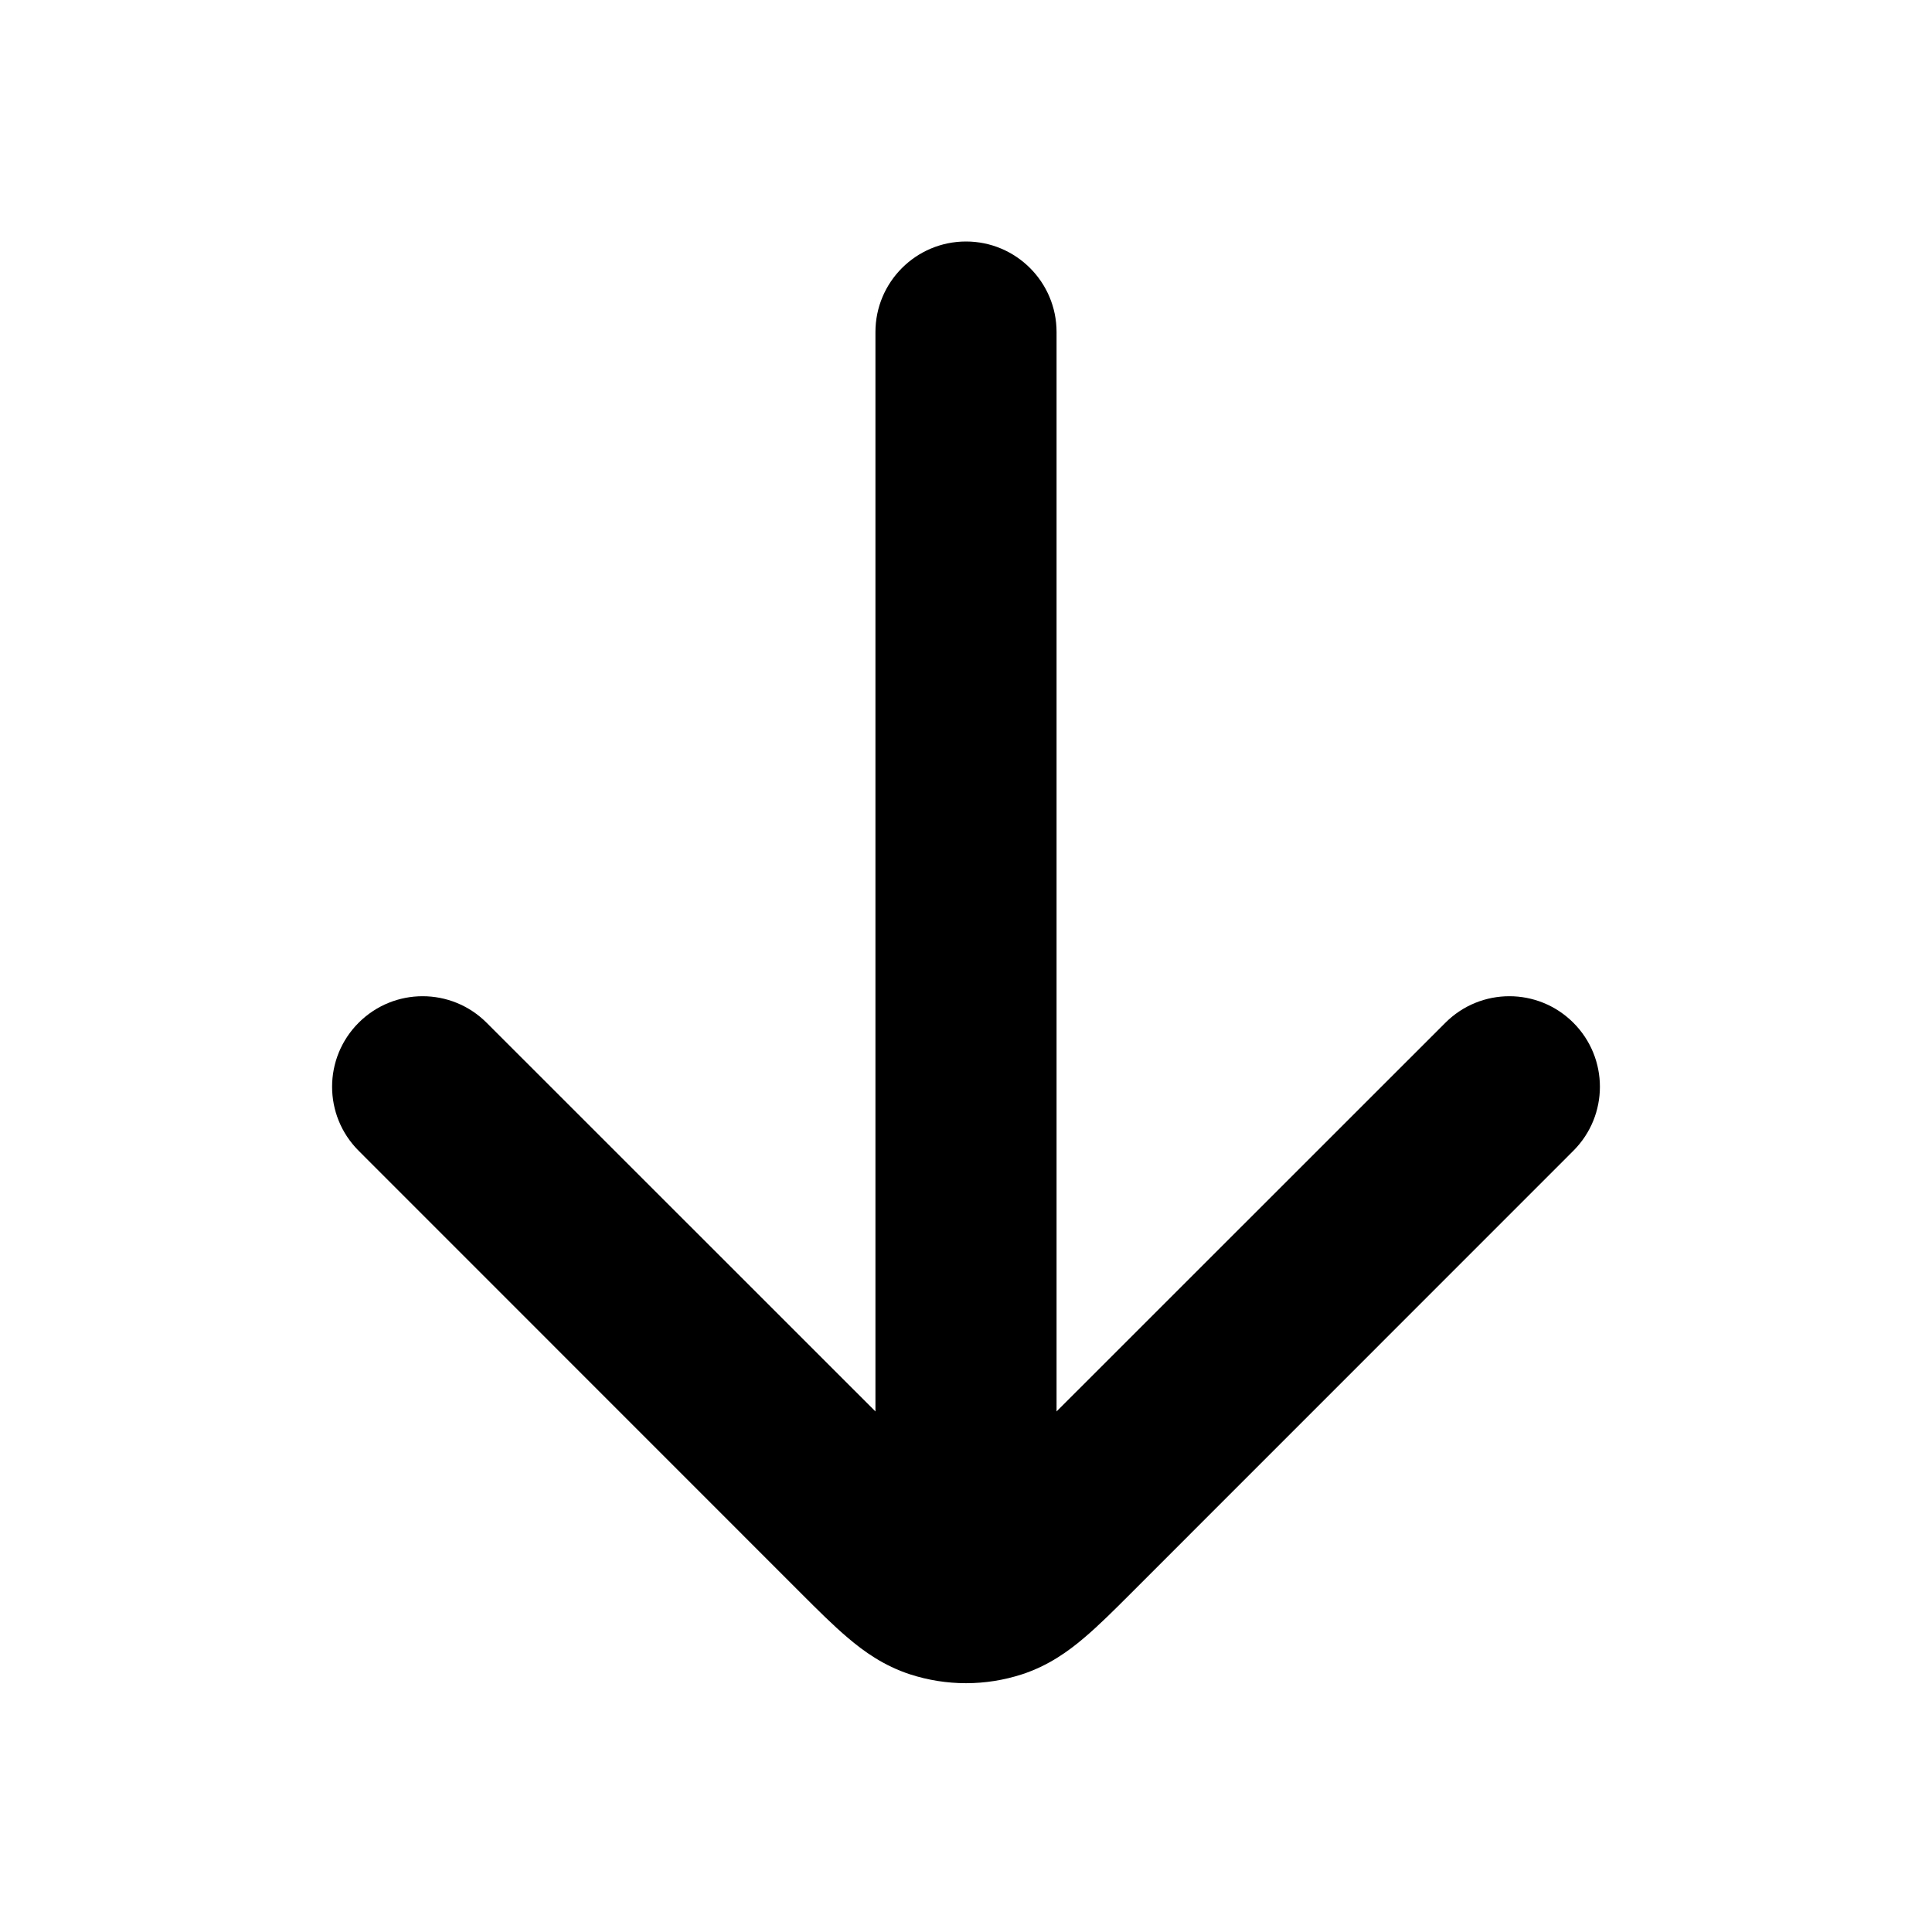 <svg width="16" height="16" viewBox="0 0 16 16" fill="none" xmlns="http://www.w3.org/2000/svg">
<path d="M8.75 2.75C8.75 2.336 8.414 2 8 2C7.586 2 7.25 2.336 7.25 2.75V11.689L4.03 8.47C3.737 8.177 3.263 8.177 2.97 8.47C2.677 8.763 2.677 9.237 2.97 9.53L6.638 13.199C6.772 13.333 6.902 13.463 7.022 13.564C7.153 13.676 7.319 13.795 7.536 13.866C7.838 13.964 8.162 13.964 8.464 13.866C8.681 13.795 8.847 13.676 8.978 13.564C9.098 13.463 9.228 13.333 9.362 13.199L13.03 9.53C13.323 9.237 13.323 8.763 13.03 8.47C12.737 8.177 12.263 8.177 11.97 8.47L8.75 11.689V2.75Z" fill="black"/>
</svg>
